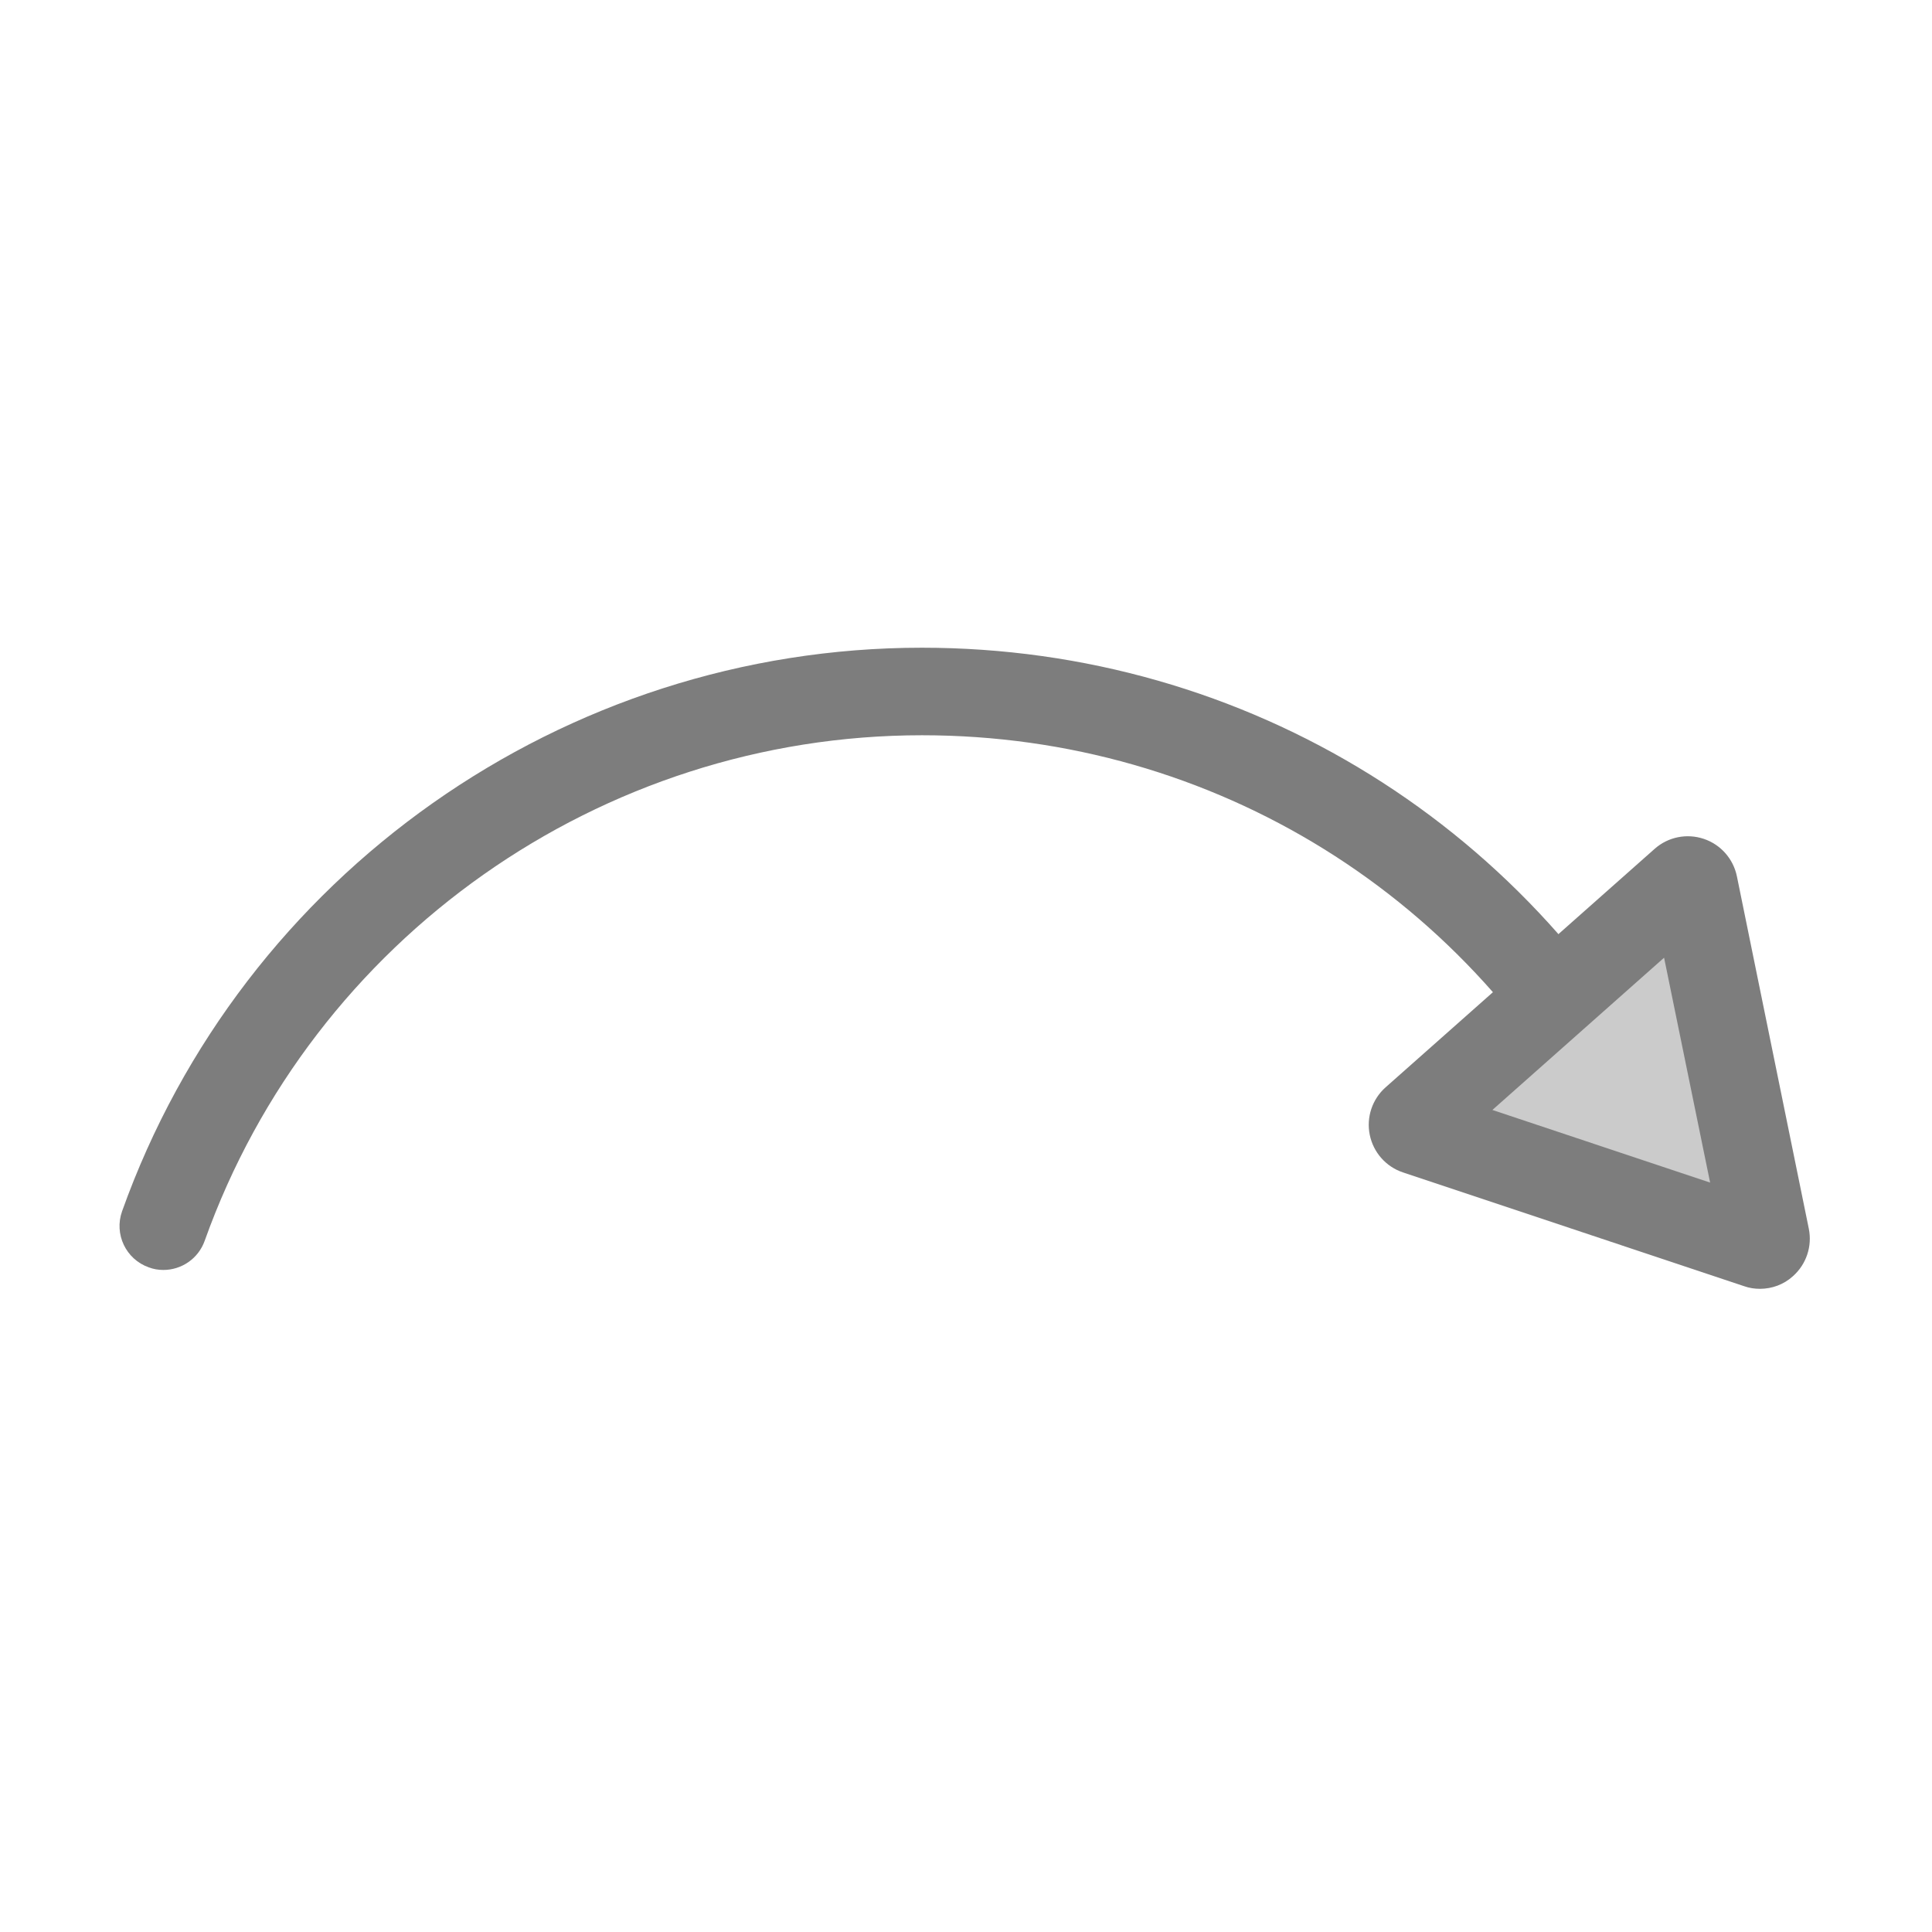 <?xml version="1.0" standalone="no"?><!DOCTYPE svg PUBLIC "-//W3C//DTD SVG 1.1//EN" "http://www.w3.org/Graphics/SVG/1.1/DTD/svg11.dtd"><svg t="1757553523898" class="icon" viewBox="0 0 1024 1024" version="1.1" xmlns="http://www.w3.org/2000/svg" p-id="1438" xmlns:xlink="http://www.w3.org/1999/xlink" width="256" height="256"><path d="M86.6 673.1c-2.6 0-5.2-0.4-7.8-1.4-12.1-4.3-18.4-17.6-14.1-29.7 63.8-178.7 234.1-298.7 423.9-298.7 172.3 0 326.9 96 403.5 250.5 5.7 11.5 1 25.4-10.5 31.1-11.5 5.7-25.4 1-31.1-10.5-68.6-138.6-207.3-224.7-361.8-224.7-170.2 0-323 107.7-380.2 267.9-3.4 9.6-12.4 15.5-21.9 15.5z" fill="#7D7D7D" p-id="1439"></path><path d="M896.1 464.1L746.1 597c-0.3 0.3-0.2 0.7 0.2 0.8l190 63.4c0.4 0.1 0.7-0.2 0.6-0.6l-40.1-196.3c0-0.3-0.4-0.5-0.7-0.2z" fill="#CBCBCB" p-id="1440"></path><path d="M932.8 683.1c-2.8 0-5.6-0.4-8.4-1.4l-180.8-60.3c-9-3-15.7-10.6-17.6-19.9-1.9-9.3 1.3-18.9 8.4-25.2L877 449.9c7.1-6.3 17-8.3 26-5.3 9 3 15.7 10.6 17.6 19.9l38.1 186.7c1.9 9.3-1.3 18.9-8.4 25.2-4.8 4.4-11.1 6.7-17.5 6.7zM791 588.3l115.4 38.5L882 507.6l-91 80.7z m116.8-103.6c0 0.1 0 0 0 0z" fill="#7D7D7D" p-id="1441"></path></svg>